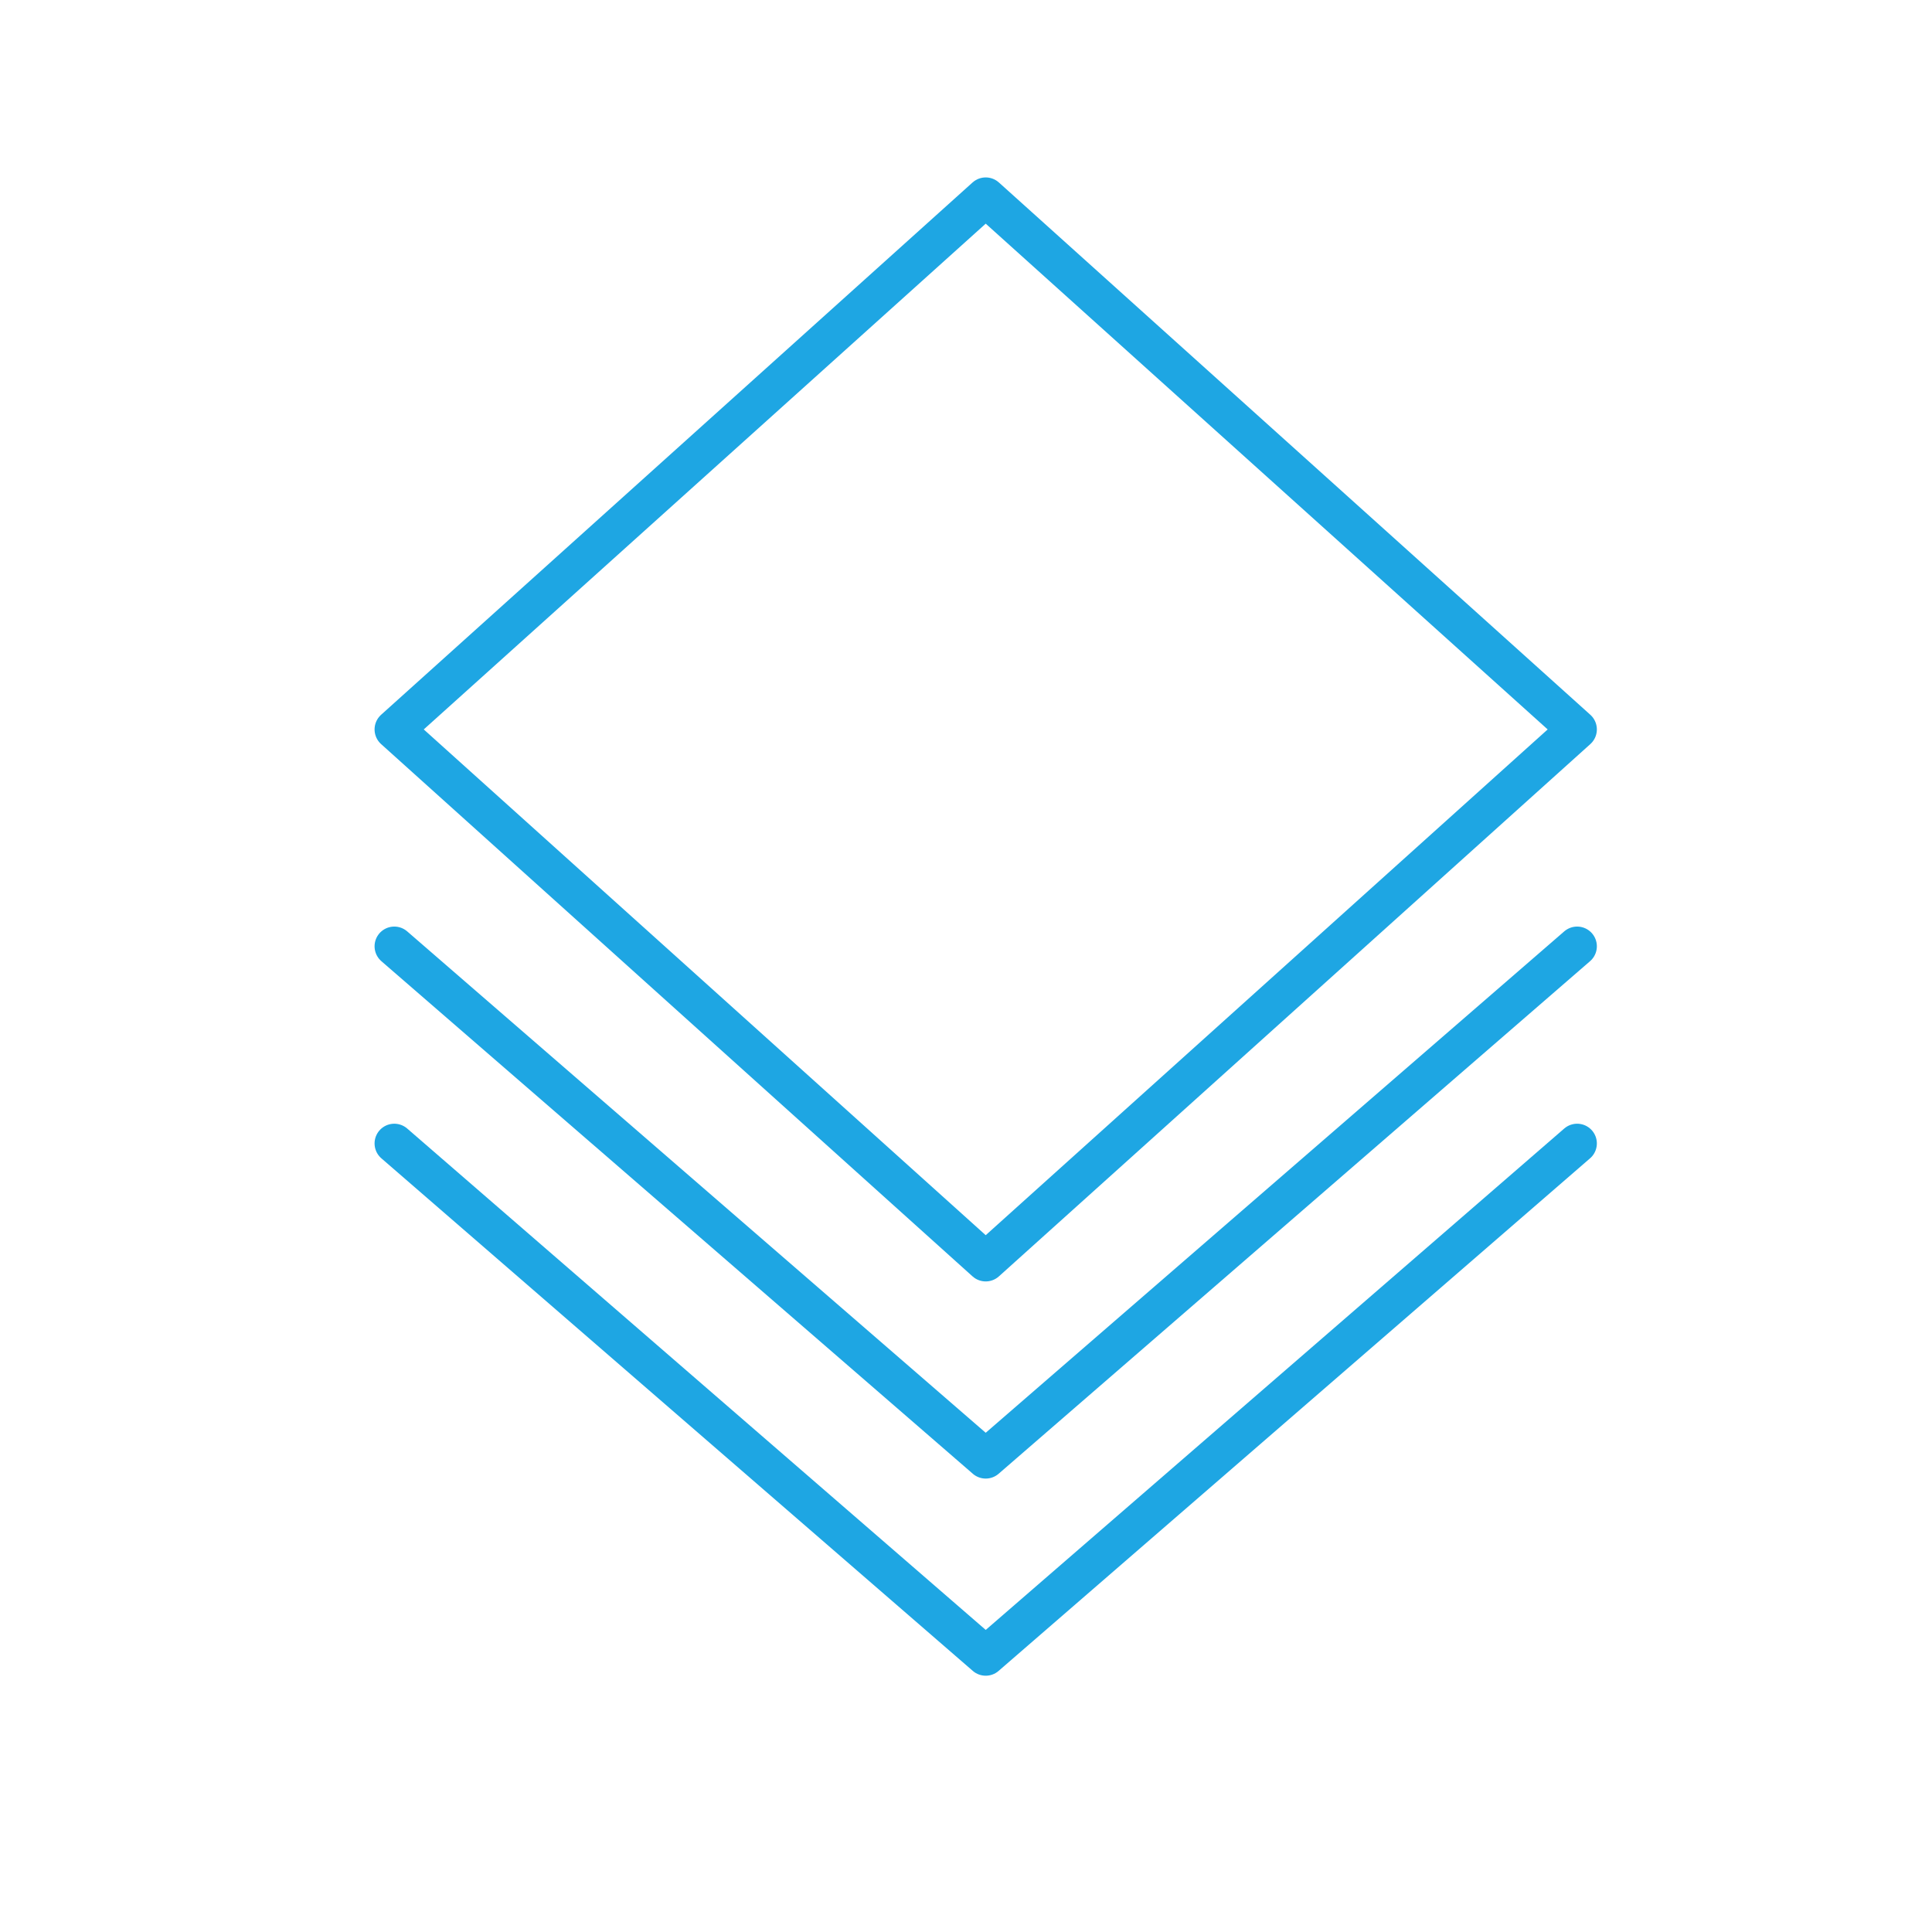 <svg width="49" height="49" viewBox="0 0 49 49" fill="none"
                                             xmlns="http://www.w3.org/2000/svg">
                                            <path d="M25 32L10 18.5L25 5L40 18.5L25 32Z" stroke="#1EA6E3"
                                                  stroke-linecap="round" stroke-linejoin="round"/>
                                            <path d="M10 24L25 37L40 24" stroke="#1EA6E3" stroke-linecap="round"
                                                  stroke-linejoin="round"/>
                                            <path d="M10 29L25 42L40 29" stroke="#1EA6E3" stroke-linecap="round"
                                                  stroke-linejoin="round"/>
                                        </svg>